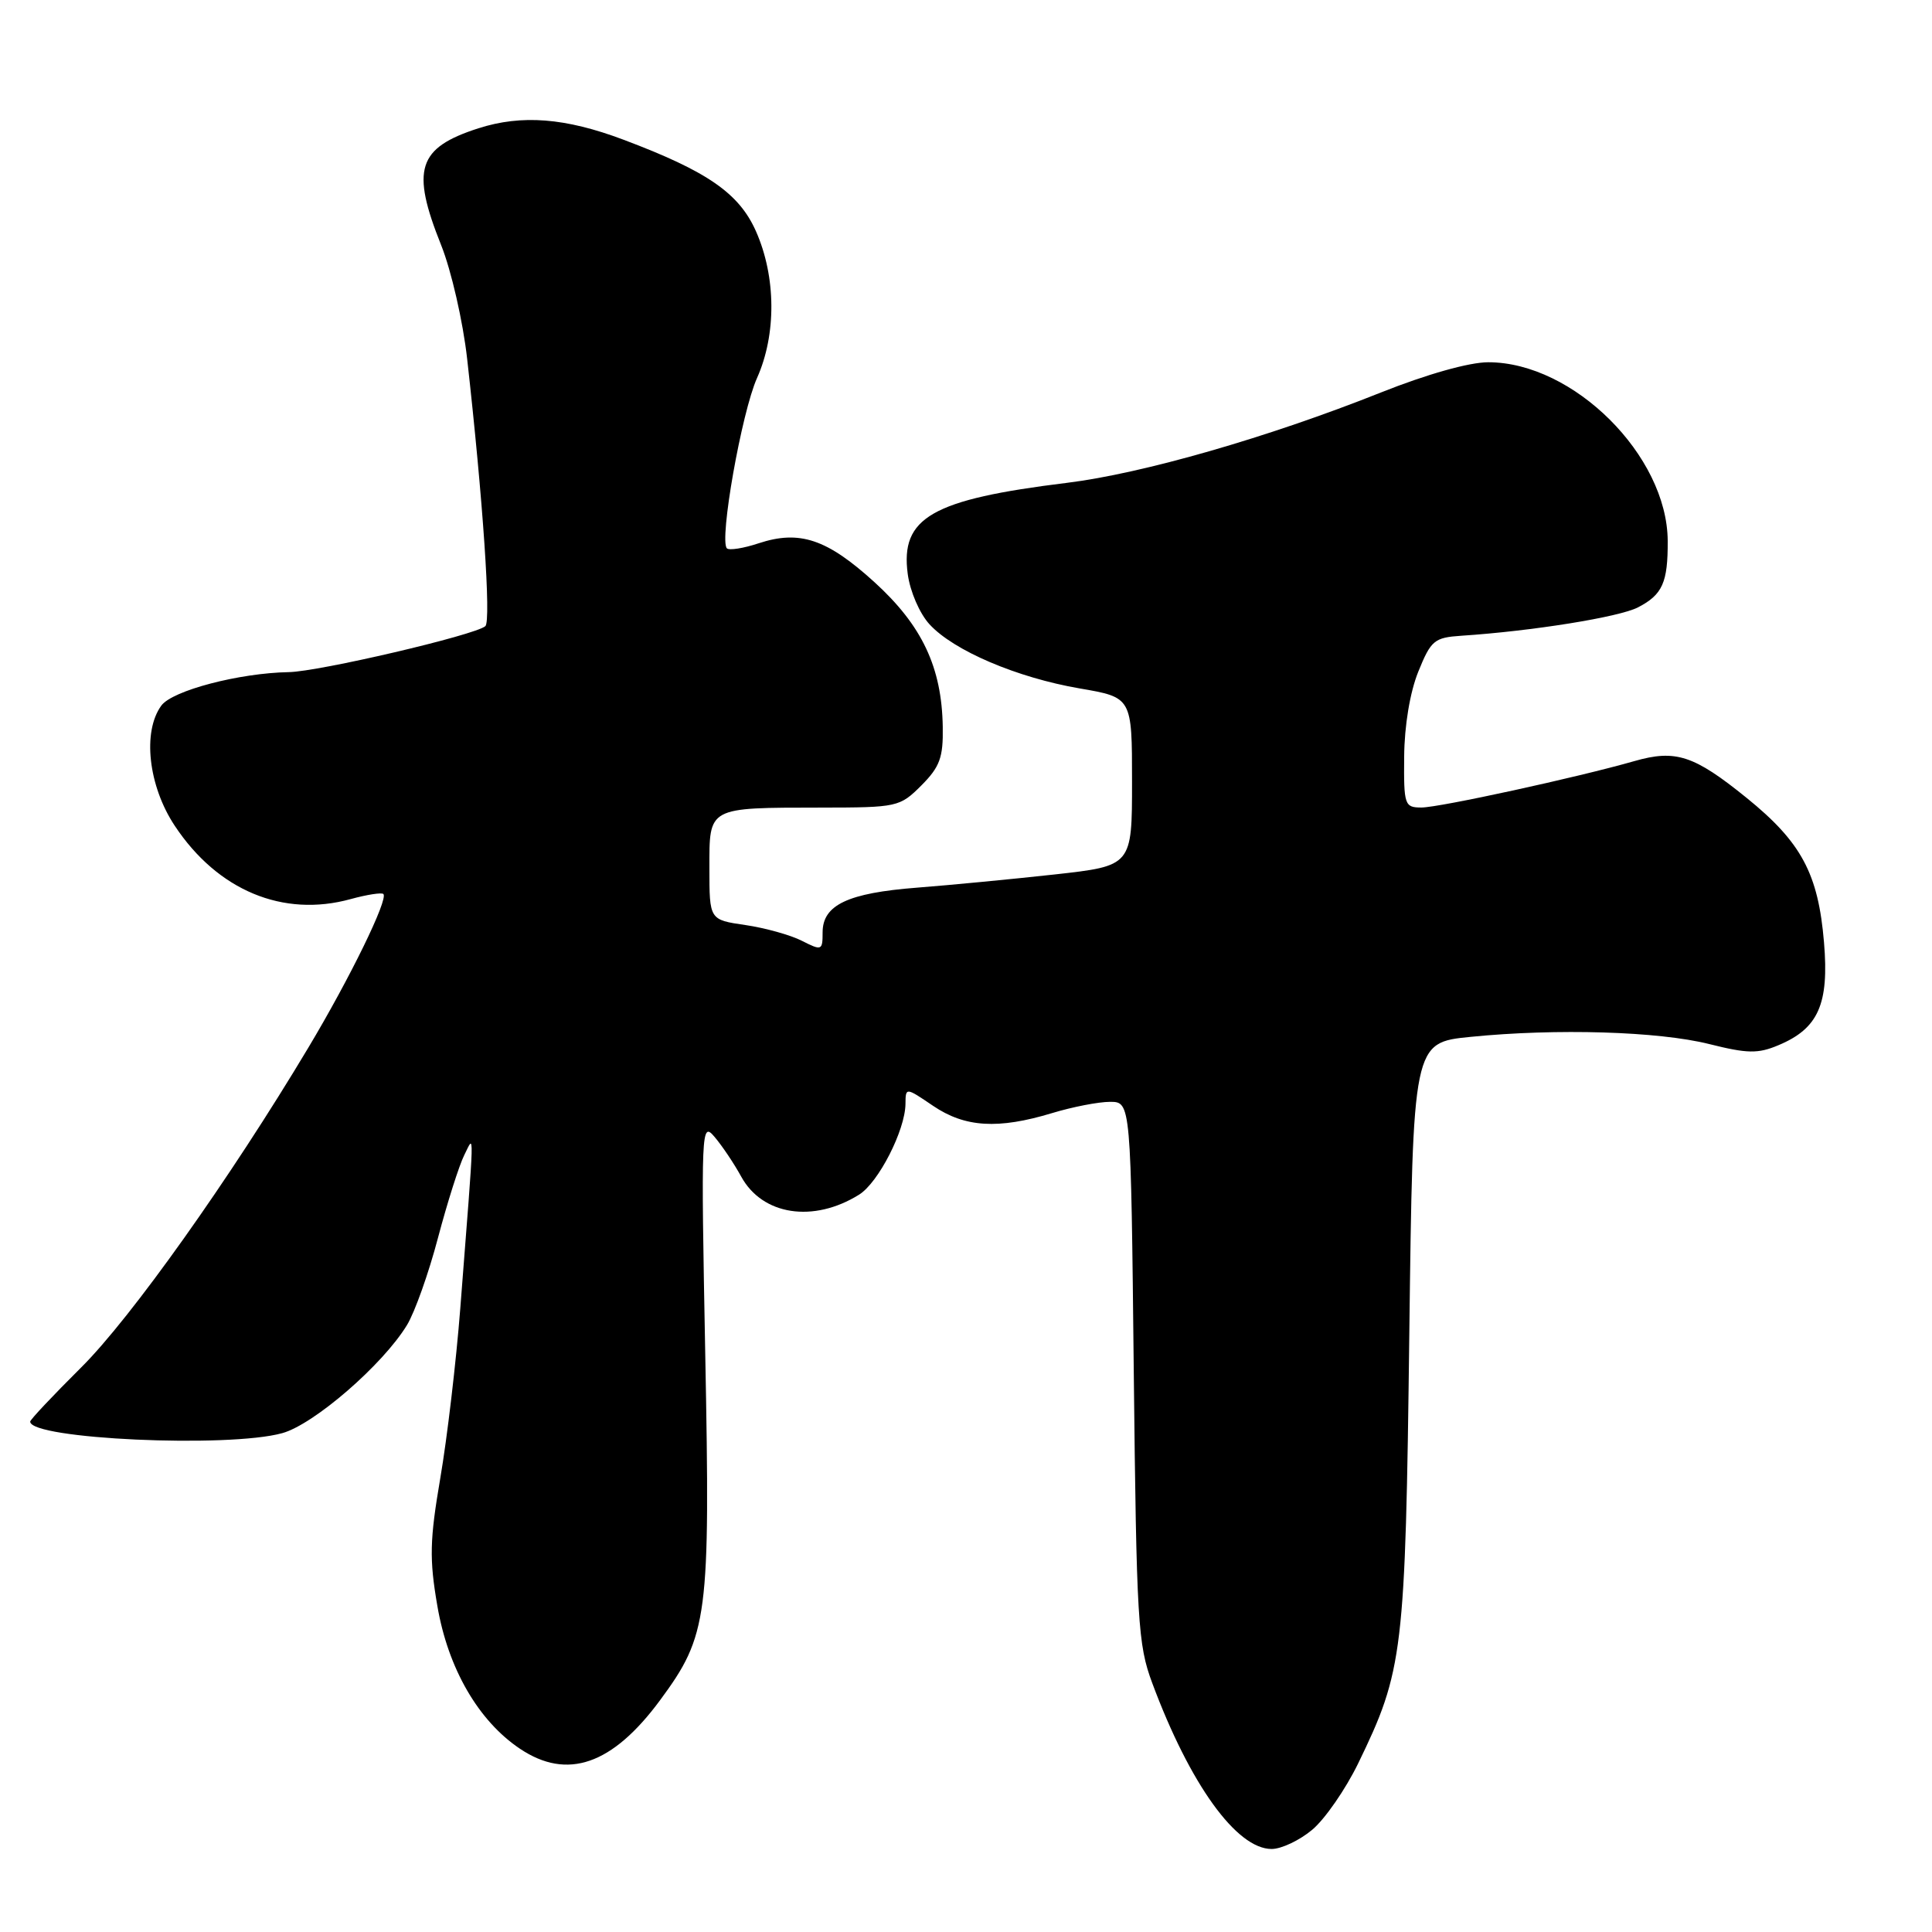 <?xml version="1.0" encoding="UTF-8" standalone="no"?>
<!DOCTYPE svg PUBLIC "-//W3C//DTD SVG 1.1//EN" "http://www.w3.org/Graphics/SVG/1.1/DTD/svg11.dtd" >
<svg xmlns="http://www.w3.org/2000/svg" xmlns:xlink="http://www.w3.org/1999/xlink" version="1.1" viewBox="0 0 256 256">
 <g >
 <path fill="currentColor"
d=" M 173.89 242.44 C 175.57 241.03 178.29 237.09 179.95 233.69 C 185.94 221.36 186.22 219.06 186.74 176.82 C 187.22 138.15 187.22 138.15 194.86 137.39 C 206.27 136.25 219.75 136.66 226.47 138.34 C 231.53 139.61 232.94 139.64 235.64 138.50 C 240.94 136.29 242.38 133.05 241.69 124.87 C 240.93 115.77 238.70 111.60 231.42 105.71 C 224.46 100.08 222.04 99.28 216.56 100.85 C 209.07 103.00 190.72 107.00 188.35 107.00 C 186.11 107.00 186.00 106.68 186.06 100.25 C 186.09 96.16 186.83 91.72 187.93 89.00 C 189.61 84.85 190.05 84.48 193.62 84.24 C 203.05 83.62 214.55 81.77 217.04 80.48 C 220.29 78.80 221.01 77.19 220.98 71.67 C 220.92 60.38 208.49 48.00 197.20 48.00 C 194.68 48.00 189.07 49.58 182.97 52.01 C 168.05 57.96 151.38 62.75 141.37 63.98 C 123.47 66.18 119.28 68.58 120.28 76.06 C 120.59 78.38 121.86 81.31 123.17 82.73 C 126.37 86.22 134.75 89.79 143.06 91.22 C 150.00 92.41 150.00 92.41 150.00 103.57 C 150.00 114.73 150.00 114.73 139.75 115.87 C 134.11 116.49 125.90 117.28 121.50 117.62 C 112.34 118.33 109.00 119.91 109.00 123.55 C 109.00 125.95 108.89 126.00 106.25 124.66 C 104.74 123.89 101.36 122.95 98.75 122.57 C 94.00 121.88 94.00 121.88 94.00 115.06 C 94.00 106.87 93.69 107.03 108.83 107.01 C 118.90 107.00 119.23 106.93 122.08 104.08 C 124.53 101.62 124.99 100.38 124.92 96.33 C 124.80 88.42 122.18 82.88 115.86 77.13 C 109.58 71.42 105.95 70.20 100.52 71.99 C 98.51 72.66 96.62 72.95 96.32 72.66 C 95.27 71.61 98.27 54.64 100.31 50.09 C 102.89 44.32 102.84 36.69 100.18 30.67 C 97.94 25.60 93.74 22.70 82.61 18.51 C 74.91 15.61 69.14 15.16 63.39 17.00 C 55.34 19.59 54.43 22.43 58.45 32.47 C 59.80 35.84 61.35 42.61 61.90 47.55 C 64.00 66.23 65.09 82.30 64.31 82.97 C 62.93 84.16 42.23 89.00 38.26 89.06 C 31.68 89.18 22.84 91.50 21.38 93.49 C 18.85 96.95 19.65 104.13 23.15 109.41 C 28.83 117.99 37.51 121.61 46.48 119.13 C 48.63 118.54 50.57 118.24 50.80 118.46 C 51.48 119.14 46.36 129.63 40.85 138.83 C 30.48 156.17 17.35 174.65 10.75 181.20 C 7.04 184.89 4.00 188.11 4.00 188.37 C 4.00 190.69 30.24 191.89 37.40 189.90 C 41.60 188.74 50.72 180.84 53.92 175.59 C 54.96 173.89 56.81 168.68 58.04 164.00 C 59.28 159.32 60.84 154.41 61.51 153.07 C 62.88 150.37 62.93 148.38 60.99 173.37 C 60.44 180.44 59.25 190.57 58.34 195.87 C 56.94 204.07 56.88 206.58 57.95 212.78 C 59.36 221.07 63.39 228.03 68.90 231.72 C 75.17 235.92 81.14 233.85 87.46 225.29 C 93.82 216.67 94.12 214.34 93.45 179.50 C 92.88 149.45 92.92 148.57 94.68 150.64 C 95.68 151.82 97.27 154.18 98.21 155.90 C 101.02 161.04 107.78 162.07 113.83 158.30 C 116.40 156.70 119.94 149.77 119.98 146.28 C 120.00 144.06 120.00 144.06 123.64 146.53 C 127.86 149.39 132.25 149.66 139.41 147.49 C 142.11 146.67 145.56 146.00 147.08 146.00 C 149.85 146.00 149.85 146.00 150.23 181.75 C 150.59 214.84 150.77 217.91 152.68 223.02 C 157.67 236.43 163.85 245.00 168.50 245.00 C 169.79 245.00 172.22 243.85 173.89 242.44 Z "/>
</g>
</svg>
